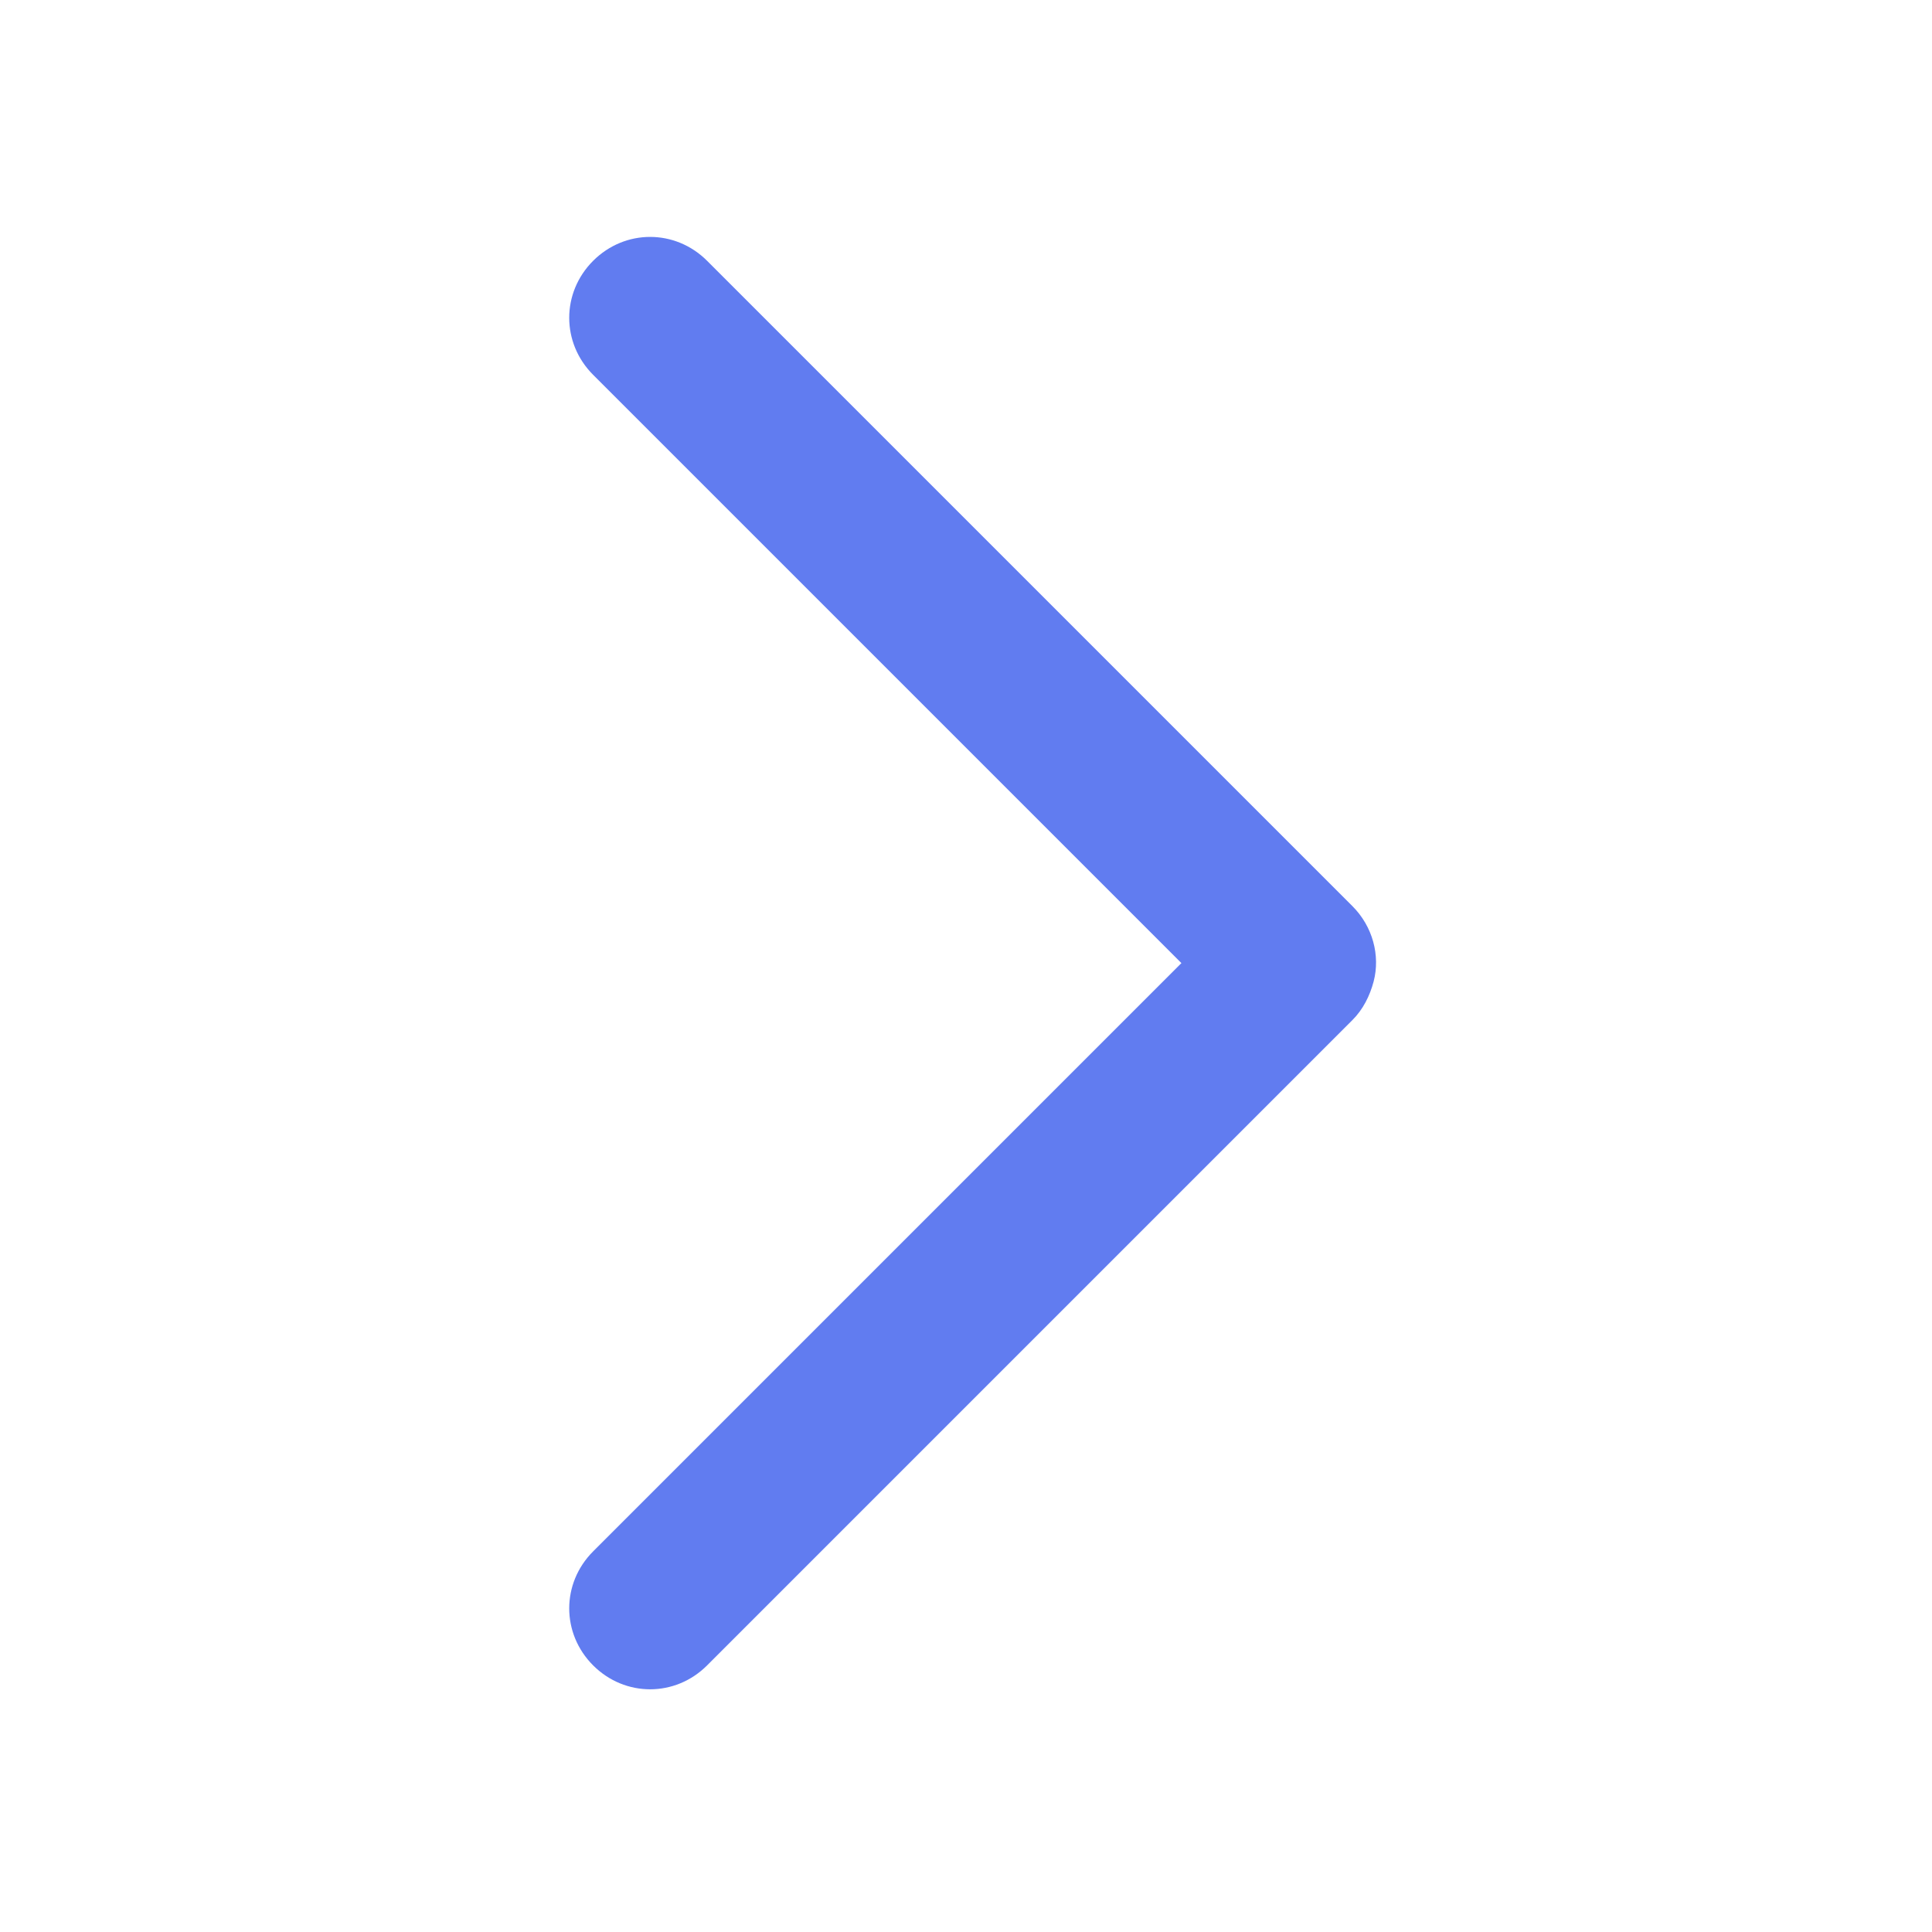 <?xml version="1.0" encoding="utf-8"?>
<!-- Generator: Adobe Illustrator 23.0.0, SVG Export Plug-In . SVG Version: 6.00 Build 0)  -->
<svg version="1.1" id="图层_1" xmlns="http://www.w3.org/2000/svg" xmlns:xlink="http://www.w3.org/1999/xlink" x="0px" y="0px"
	 viewBox="0 0 200 200" style="enable-background:new 0 0 200 200;" xml:space="preserve">
<style type="text/css">
	.st0{clip-path:url(#SVGID_2_);fill:#617CF0;}
</style>
<g>
	<defs>
		<rect id="SVGID_1_" width="200" height="200"/>
	</defs>
	<clipPath id="SVGID_2_">
		<use xlink:href="#SVGID_1_"  style="overflow:visible;"/>
	</clipPath>
	<path class="st0" d="M142.2,101.6c-0.4,1.5-1.1,2.9-2.2,4l-66.8,66.8c-3.3,3.3-8.5,3.3-11.8,0s-3.3-8.5,0-11.8l60.9-60.9L61.4,38.8
		c-3.3-3.3-3.3-8.5,0-11.8c3.3-3.3,8.5-3.3,11.8,0L140,93.8C142.1,95.9,142.9,98.9,142.2,101.6z"/>
</g>
</svg>

